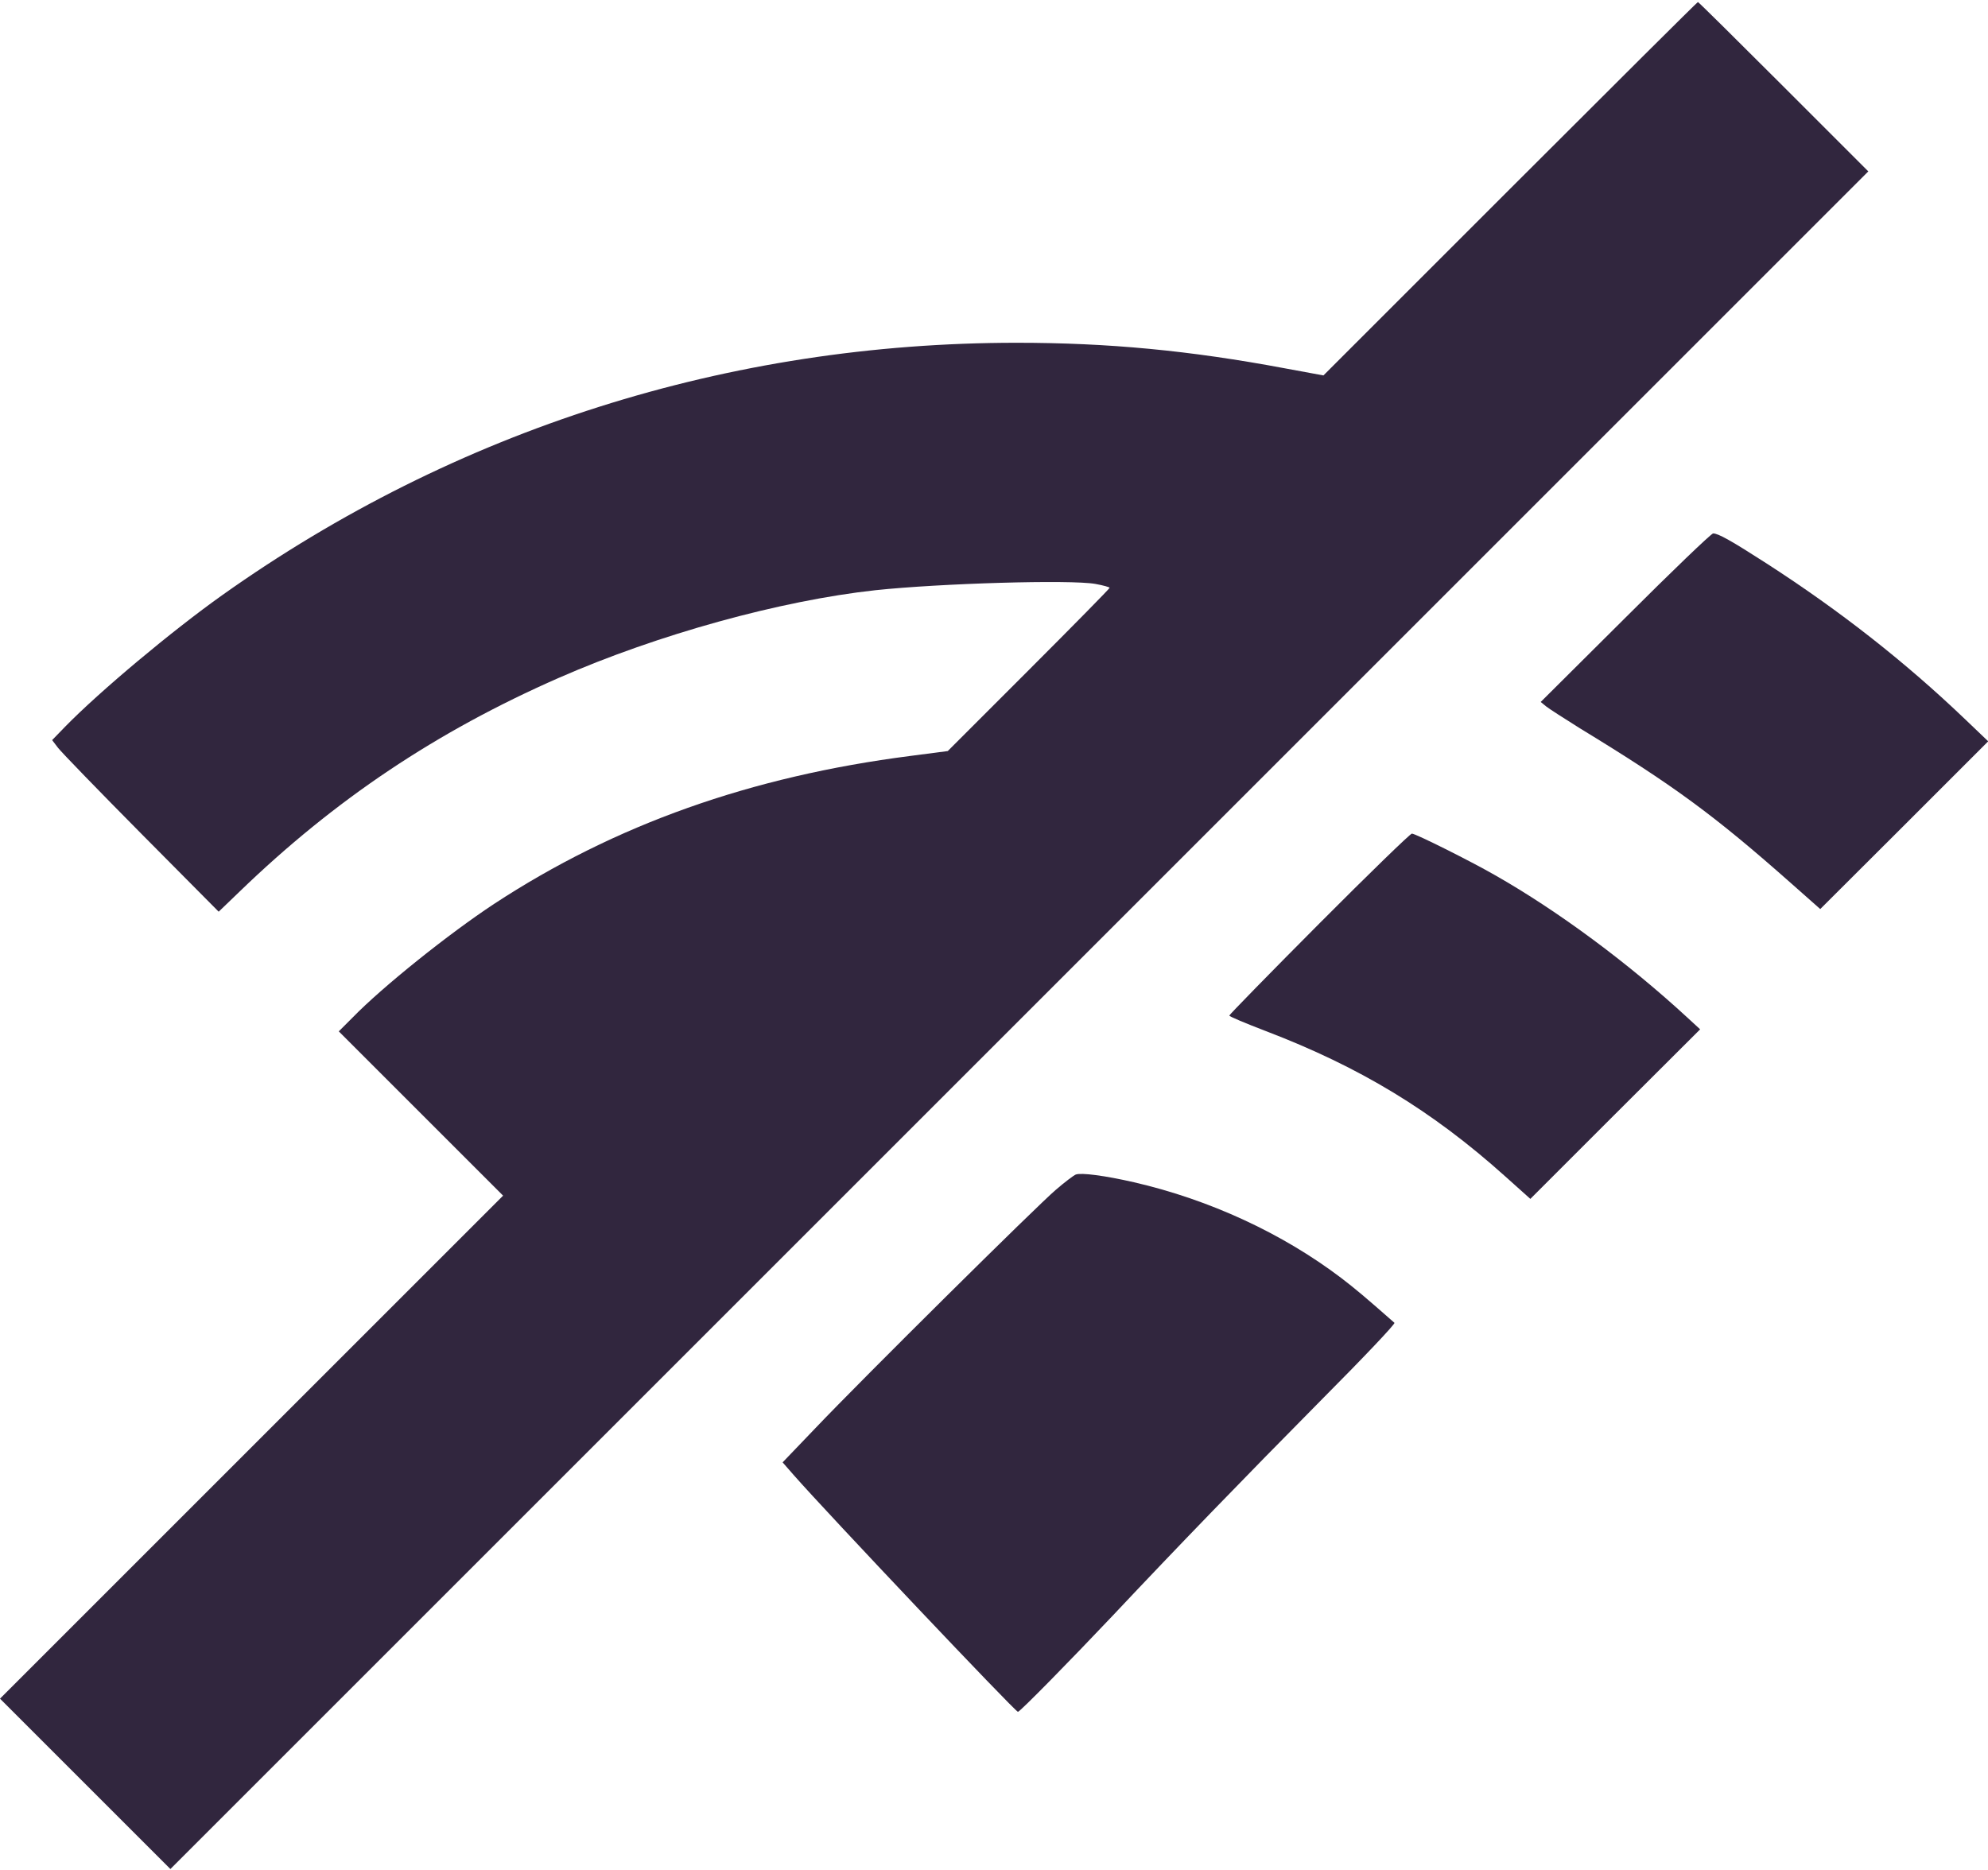 <?xml version="1.0" standalone="no"?>
<!DOCTYPE svg PUBLIC "-//W3C//DTD SVG 20010904//EN"
 "http://www.w3.org/TR/2001/REC-SVG-20010904/DTD/svg10.dtd">
<svg version="1.0" xmlns="http://www.w3.org/2000/svg"
 width="980pt" height="922pt" viewBox="0 0 980 922"
 preserveAspectRatio="xMidYMid meet">

<g transform="translate(0,922) scale(0.1,-0.1)"
fill="#31263E" stroke="none">
<path d="M7444 8289 l-920 -920 -190 35 c-469 88 -871 126 -1322 126 -1419 0
-2767 -428 -3916 -1244 -249 -177 -604 -474 -775 -649 l-64 -66 29 -38 c16
-21 200 -211 410 -423 l382 -385 104 100 c468 452 969 788 1573 1053 488 214
1093 381 1560 432 320 34 963 53 1085 31 39 -7 70 -16 70 -19 0 -4 -180 -187
-399 -406 l-399 -399 -184 -24 c-787 -101 -1457 -339 -2053 -730 -223 -147
-549 -408 -697 -560 l-68 -68 405 -405 405 -405 -1240 -1240 -1240 -1240 420
-420 420 -420 4185 4185 4185 4185 -417 417 c-230 230 -420 418 -423 418 -3 0
-419 -414 -926 -921z"/>
<path d="M8012 6174 l-417 -415 27 -22 c15 -12 90 -60 165 -107 464 -283 662
-428 1047 -769 l139 -123 414 413 414 414 -113 108 c-297 284 -617 535 -978
768 -177 114 -240 149 -265 149 -9 0 -204 -187 -433 -416z"/>
<path d="M6503 4666 c-244 -245 -443 -449 -443 -453 0 -5 82 -39 181 -77 463
-177 818 -392 1178 -715 l125 -112 418 418 419 418 -63 58 c-293 270 -637 525
-948 702 -124 71 -392 205 -410 205 -8 0 -214 -200 -457 -444z"/>
<path d="M5303 3429 c-10 -4 -54 -37 -98 -75 -92 -78 -949 -927 -1187 -1177
l-160 -167 55 -63 c167 -190 1092 -1167 1105 -1167 10 0 259 254 468 475 316
336 648 679 1023 1058 217 218 371 381 365 385 -143 126 -193 168 -261 220
-291 221 -650 387 -1023 473 -144 33 -260 48 -287 38z"/>
</g>
</svg>
